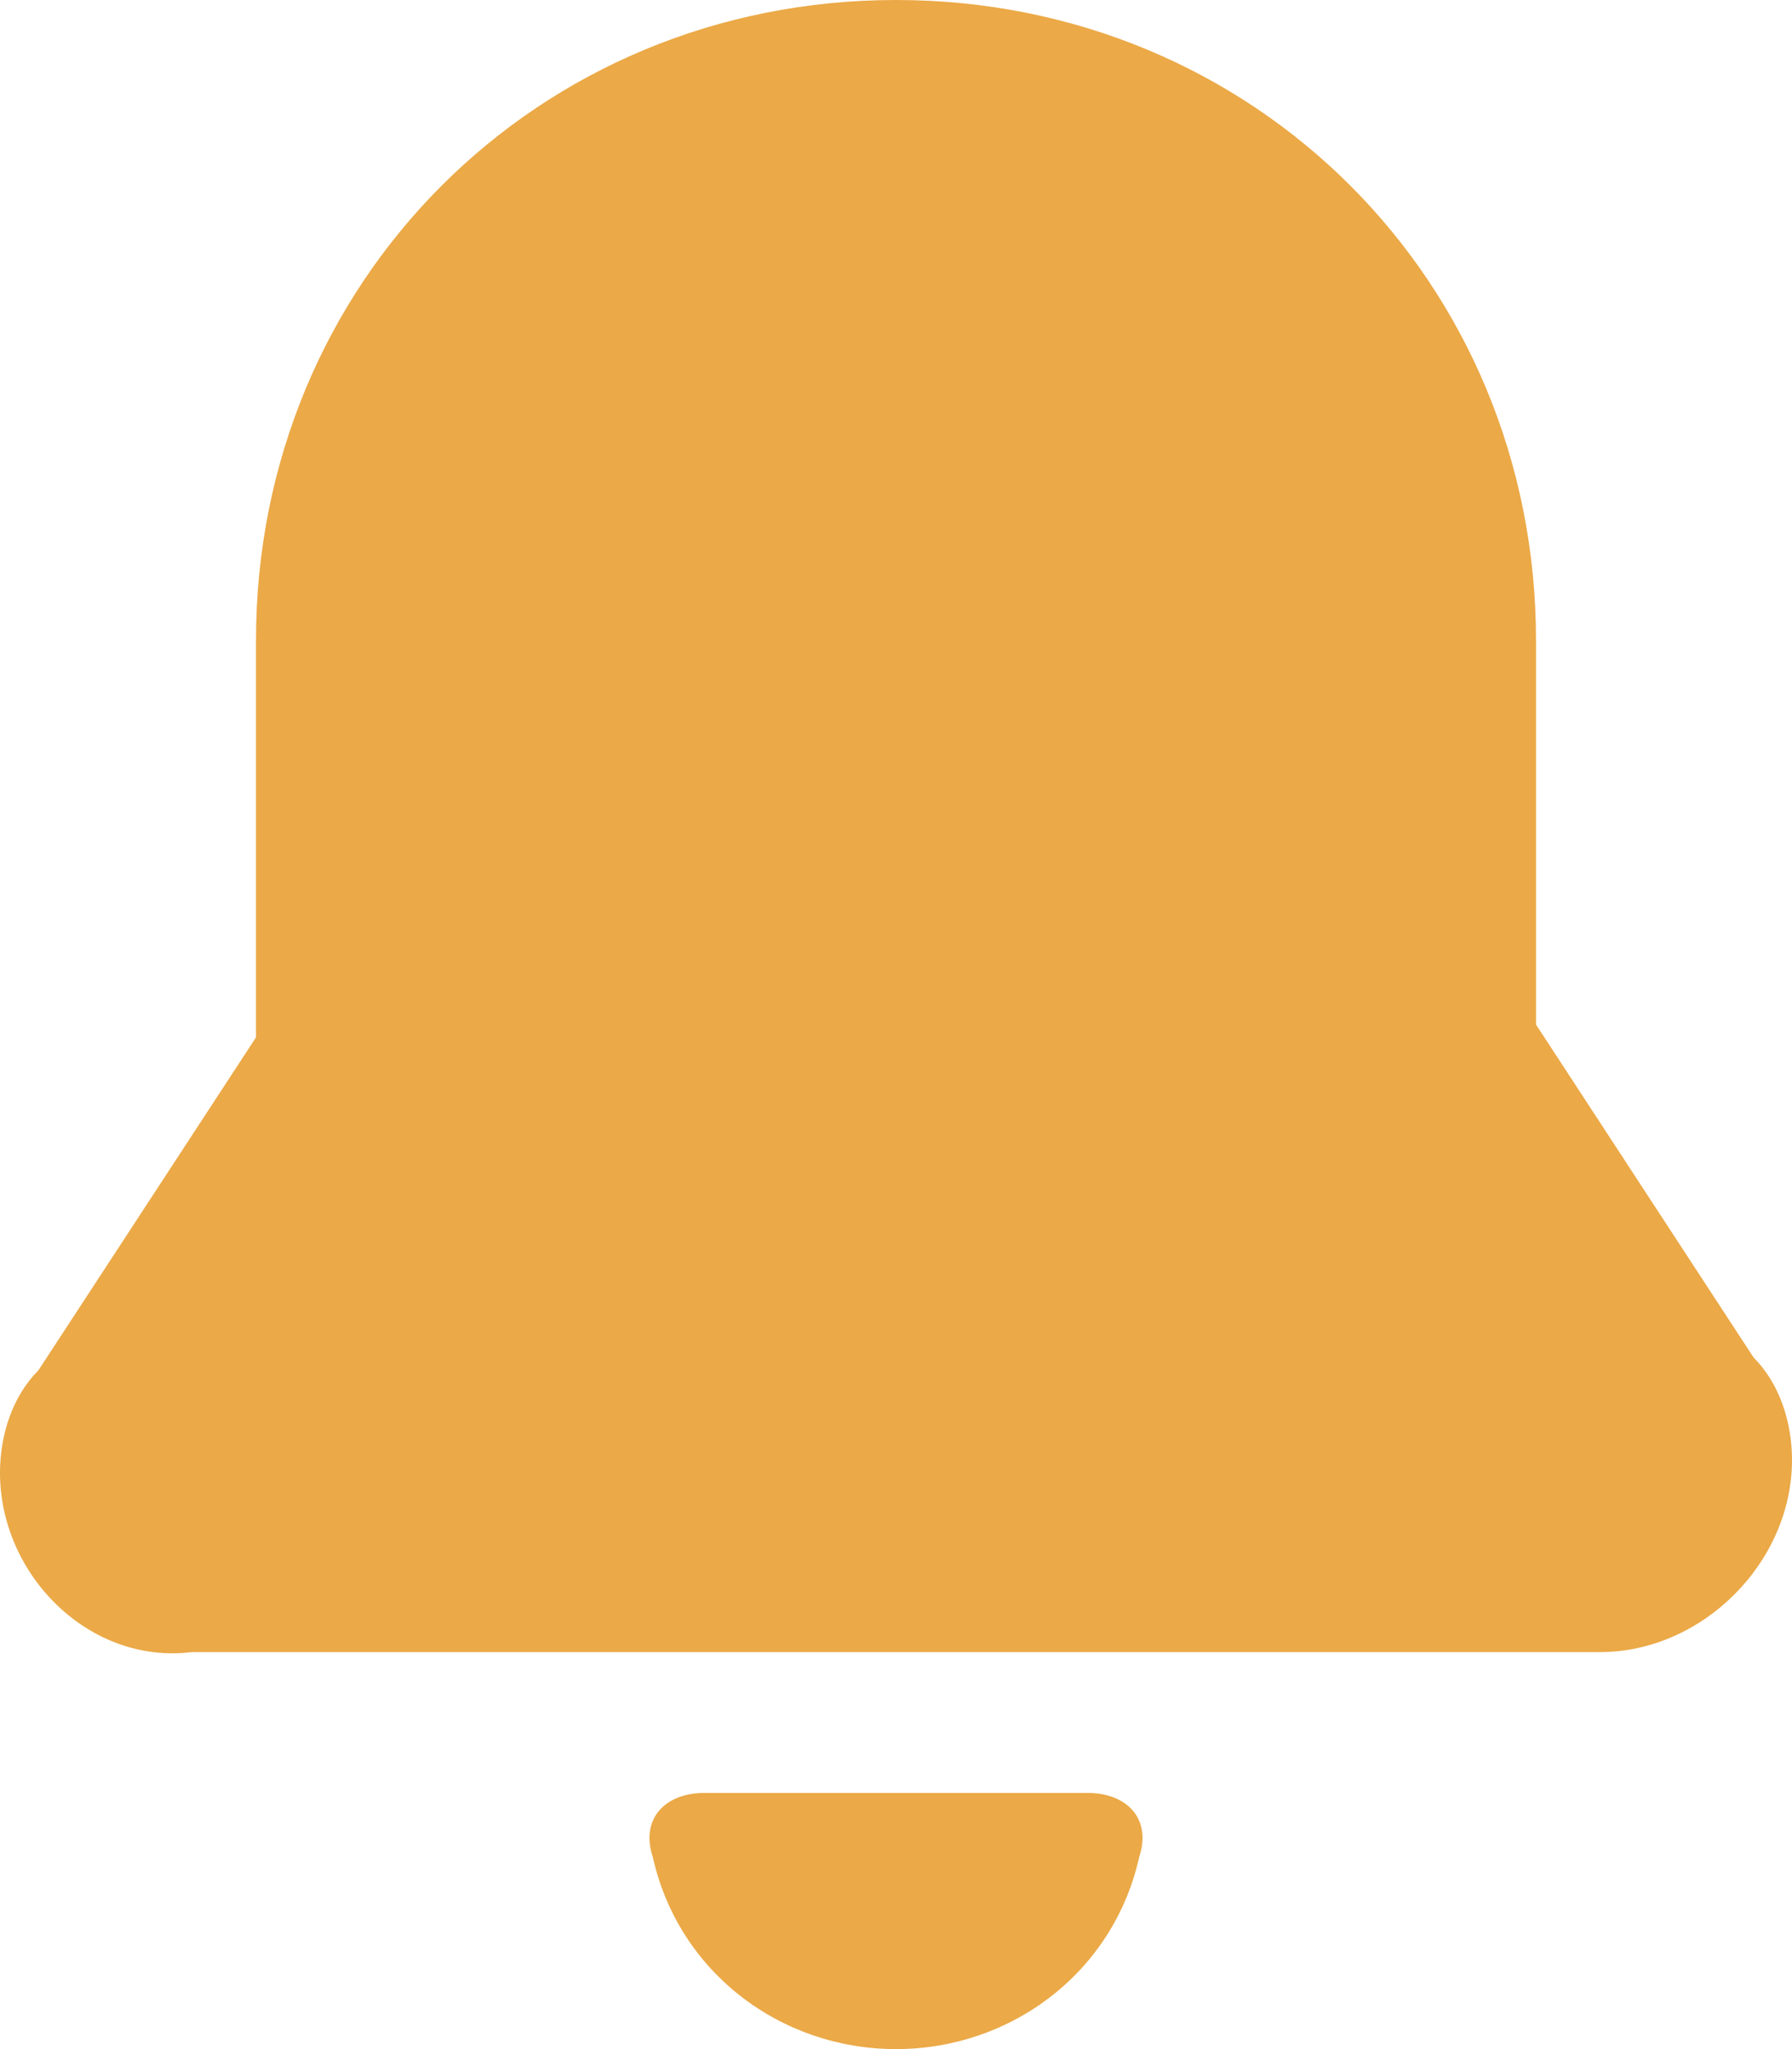 <?xml version="1.0" encoding="utf-8"?>
<svg viewBox="108.027 37.89 17.5 20" xmlns="http://www.w3.org/2000/svg">
  <path d="M9 20C10.125 20 11.125 19.25 11.375 18.125C11.5 17.75 11.25 17.5 10.875 17.5H7.125C6.75 17.5 6.5 17.75 6.625 18.125C6.875 19.25 7.875 20 9 20ZM2.75 6.25C2.75 2.75 5.5 0 9 0C12.5 0 15.25 2.75 15.25 6.25V10L17.375 13.25C17.625 13.5 17.75 13.875 17.75 14.25C17.75 15.25 16.875 16.125 15.875 16.125H2.125C1.125 16.25 0.25 15.375 0.25 14.375C0.25 14 0.375 13.625 0.625 13.375L2.75 10.125V6.25Z" fill="#EBA947" transform="matrix(1, 0, 0, 1, 107.777, 37.89)"/>
</svg>